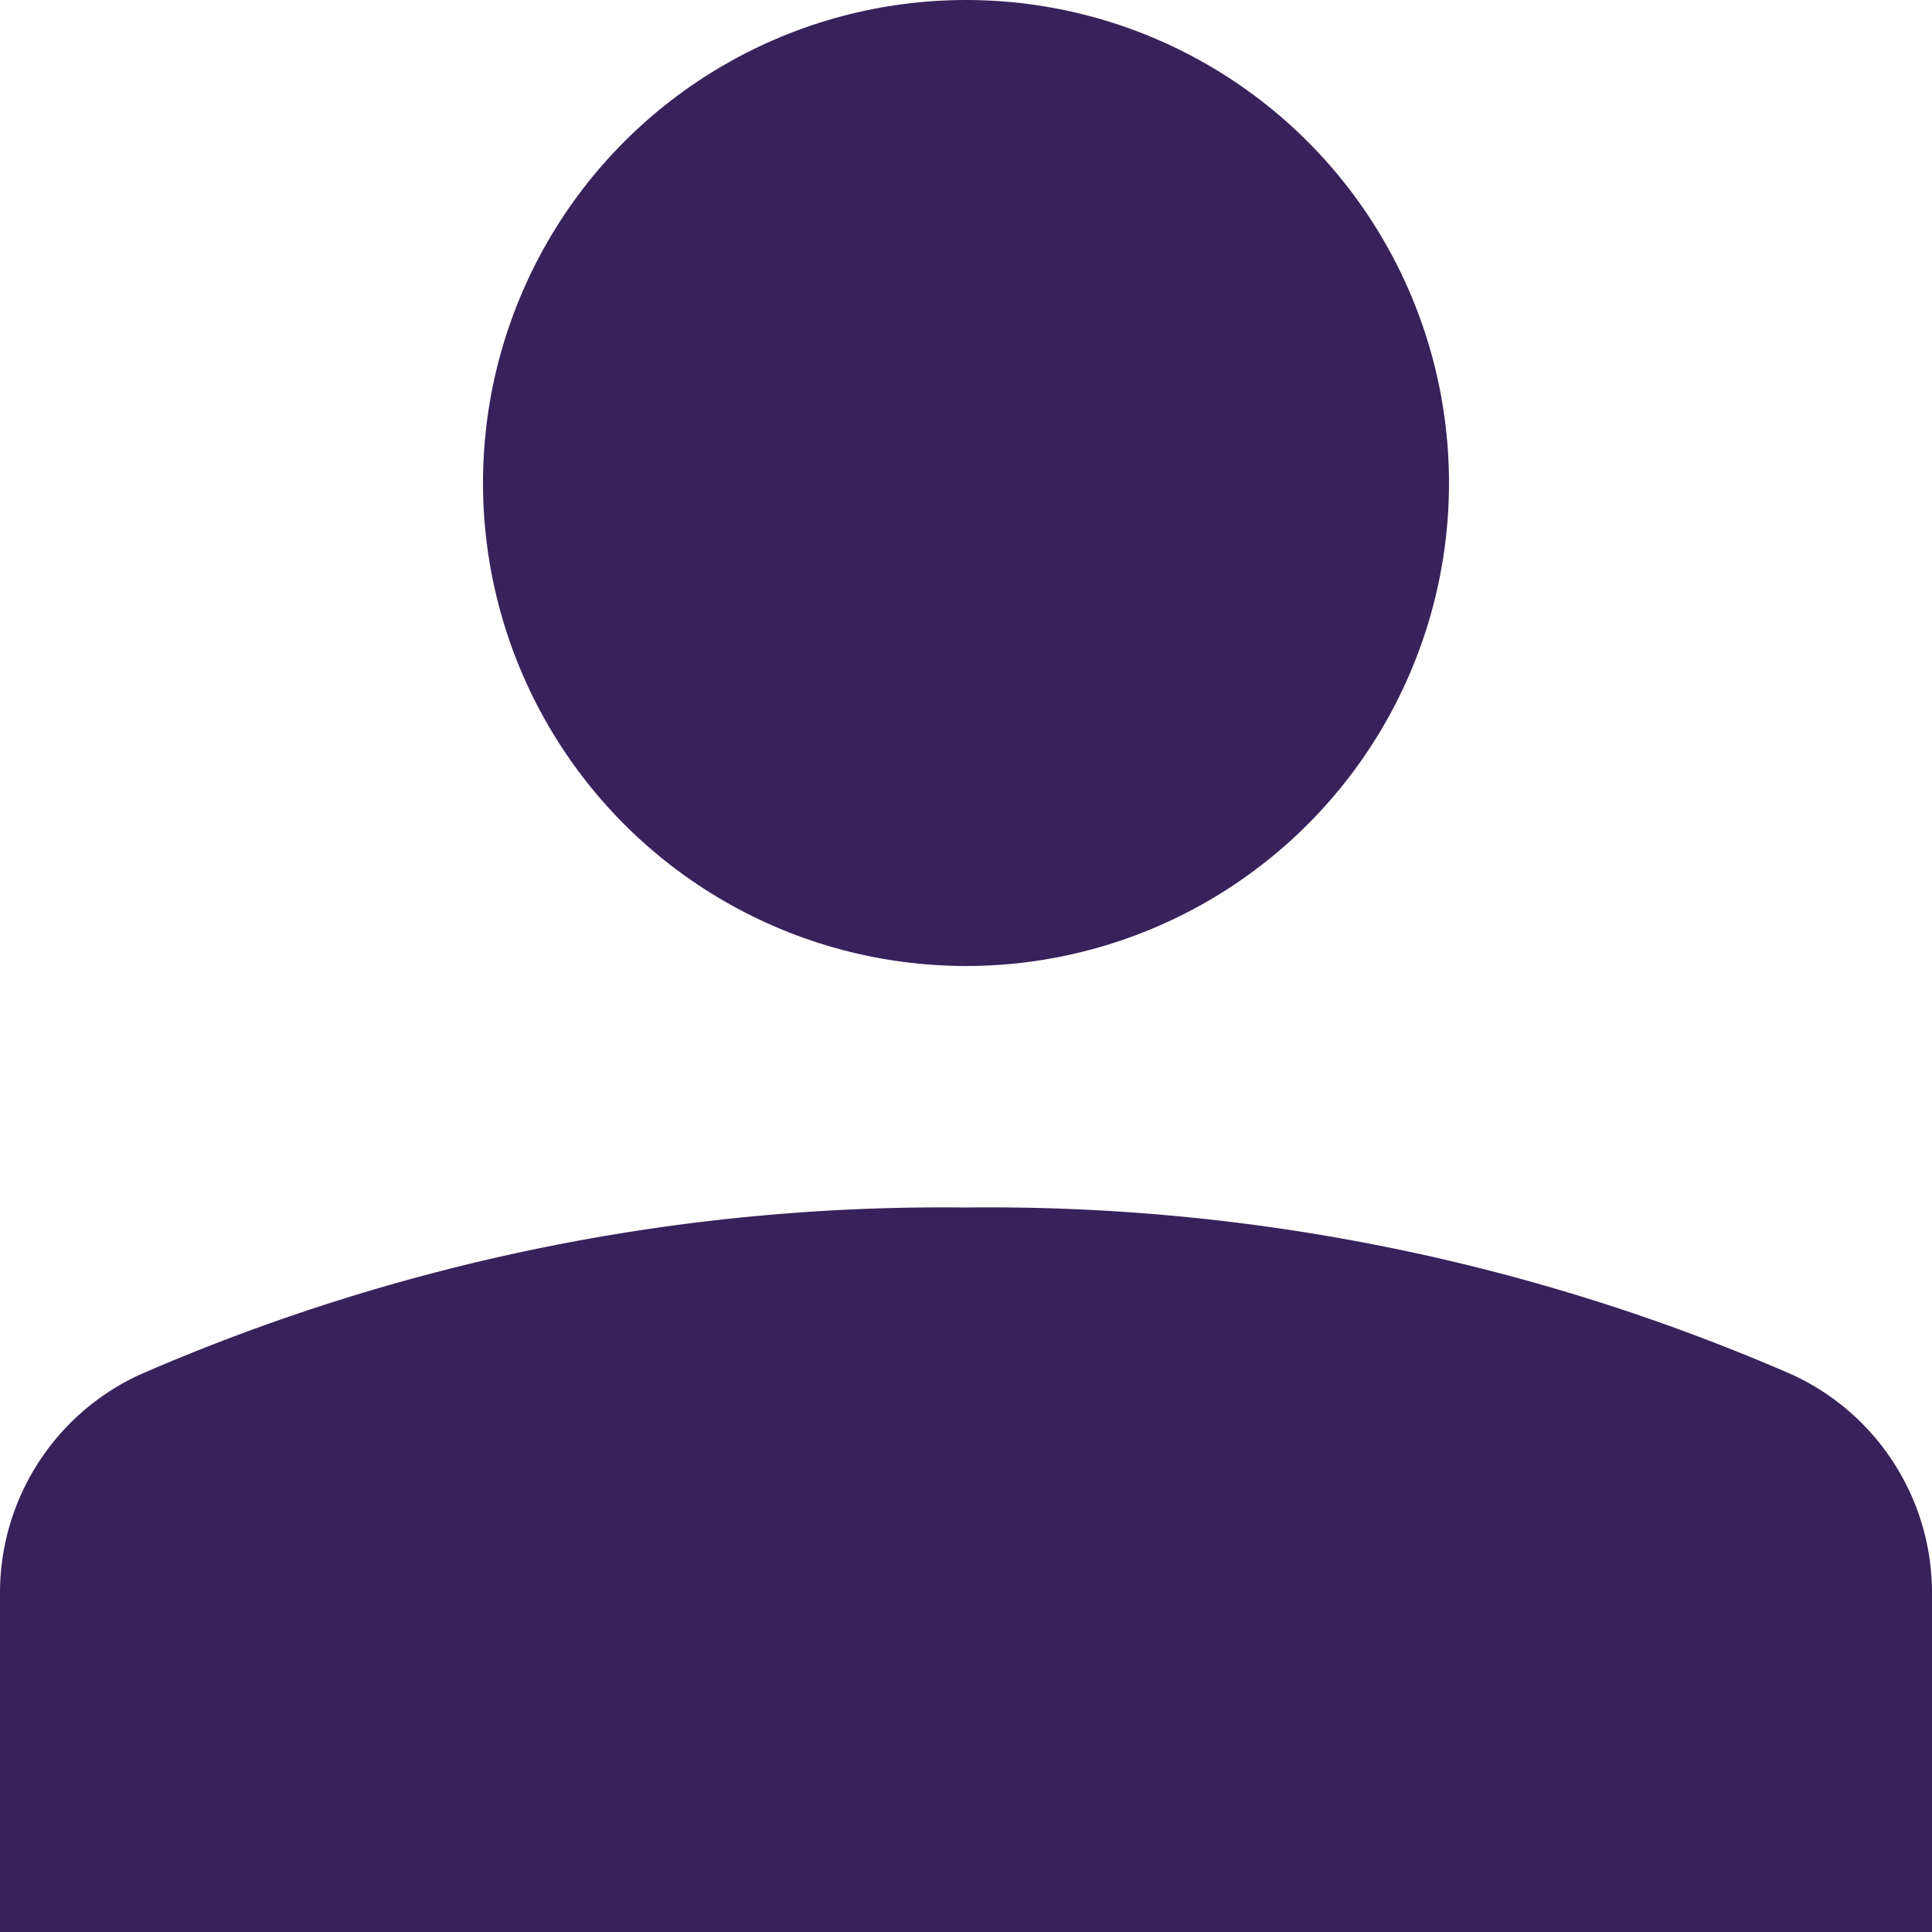 <svg xmlns="http://www.w3.org/2000/svg" width="16" height="16" viewBox="0 0 16 16">
  <g id="prf_user" transform="translate(0)">
    <circle id="Ellipse_2" data-name="Ellipse 2" cx="4" cy="4" r="4" transform="translate(4)" fill="#38225b"/>
    <path id="Path_14098" data-name="Path 14098" d="M16,13.2a1.989,1.989,0,0,0-1.163-1.818A16.654,16.654,0,0,0,8,10a16.654,16.654,0,0,0-6.837,1.382A1.989,1.989,0,0,0,0,13.2V16H16Z" fill="#38225b"/>
  </g>
</svg>
